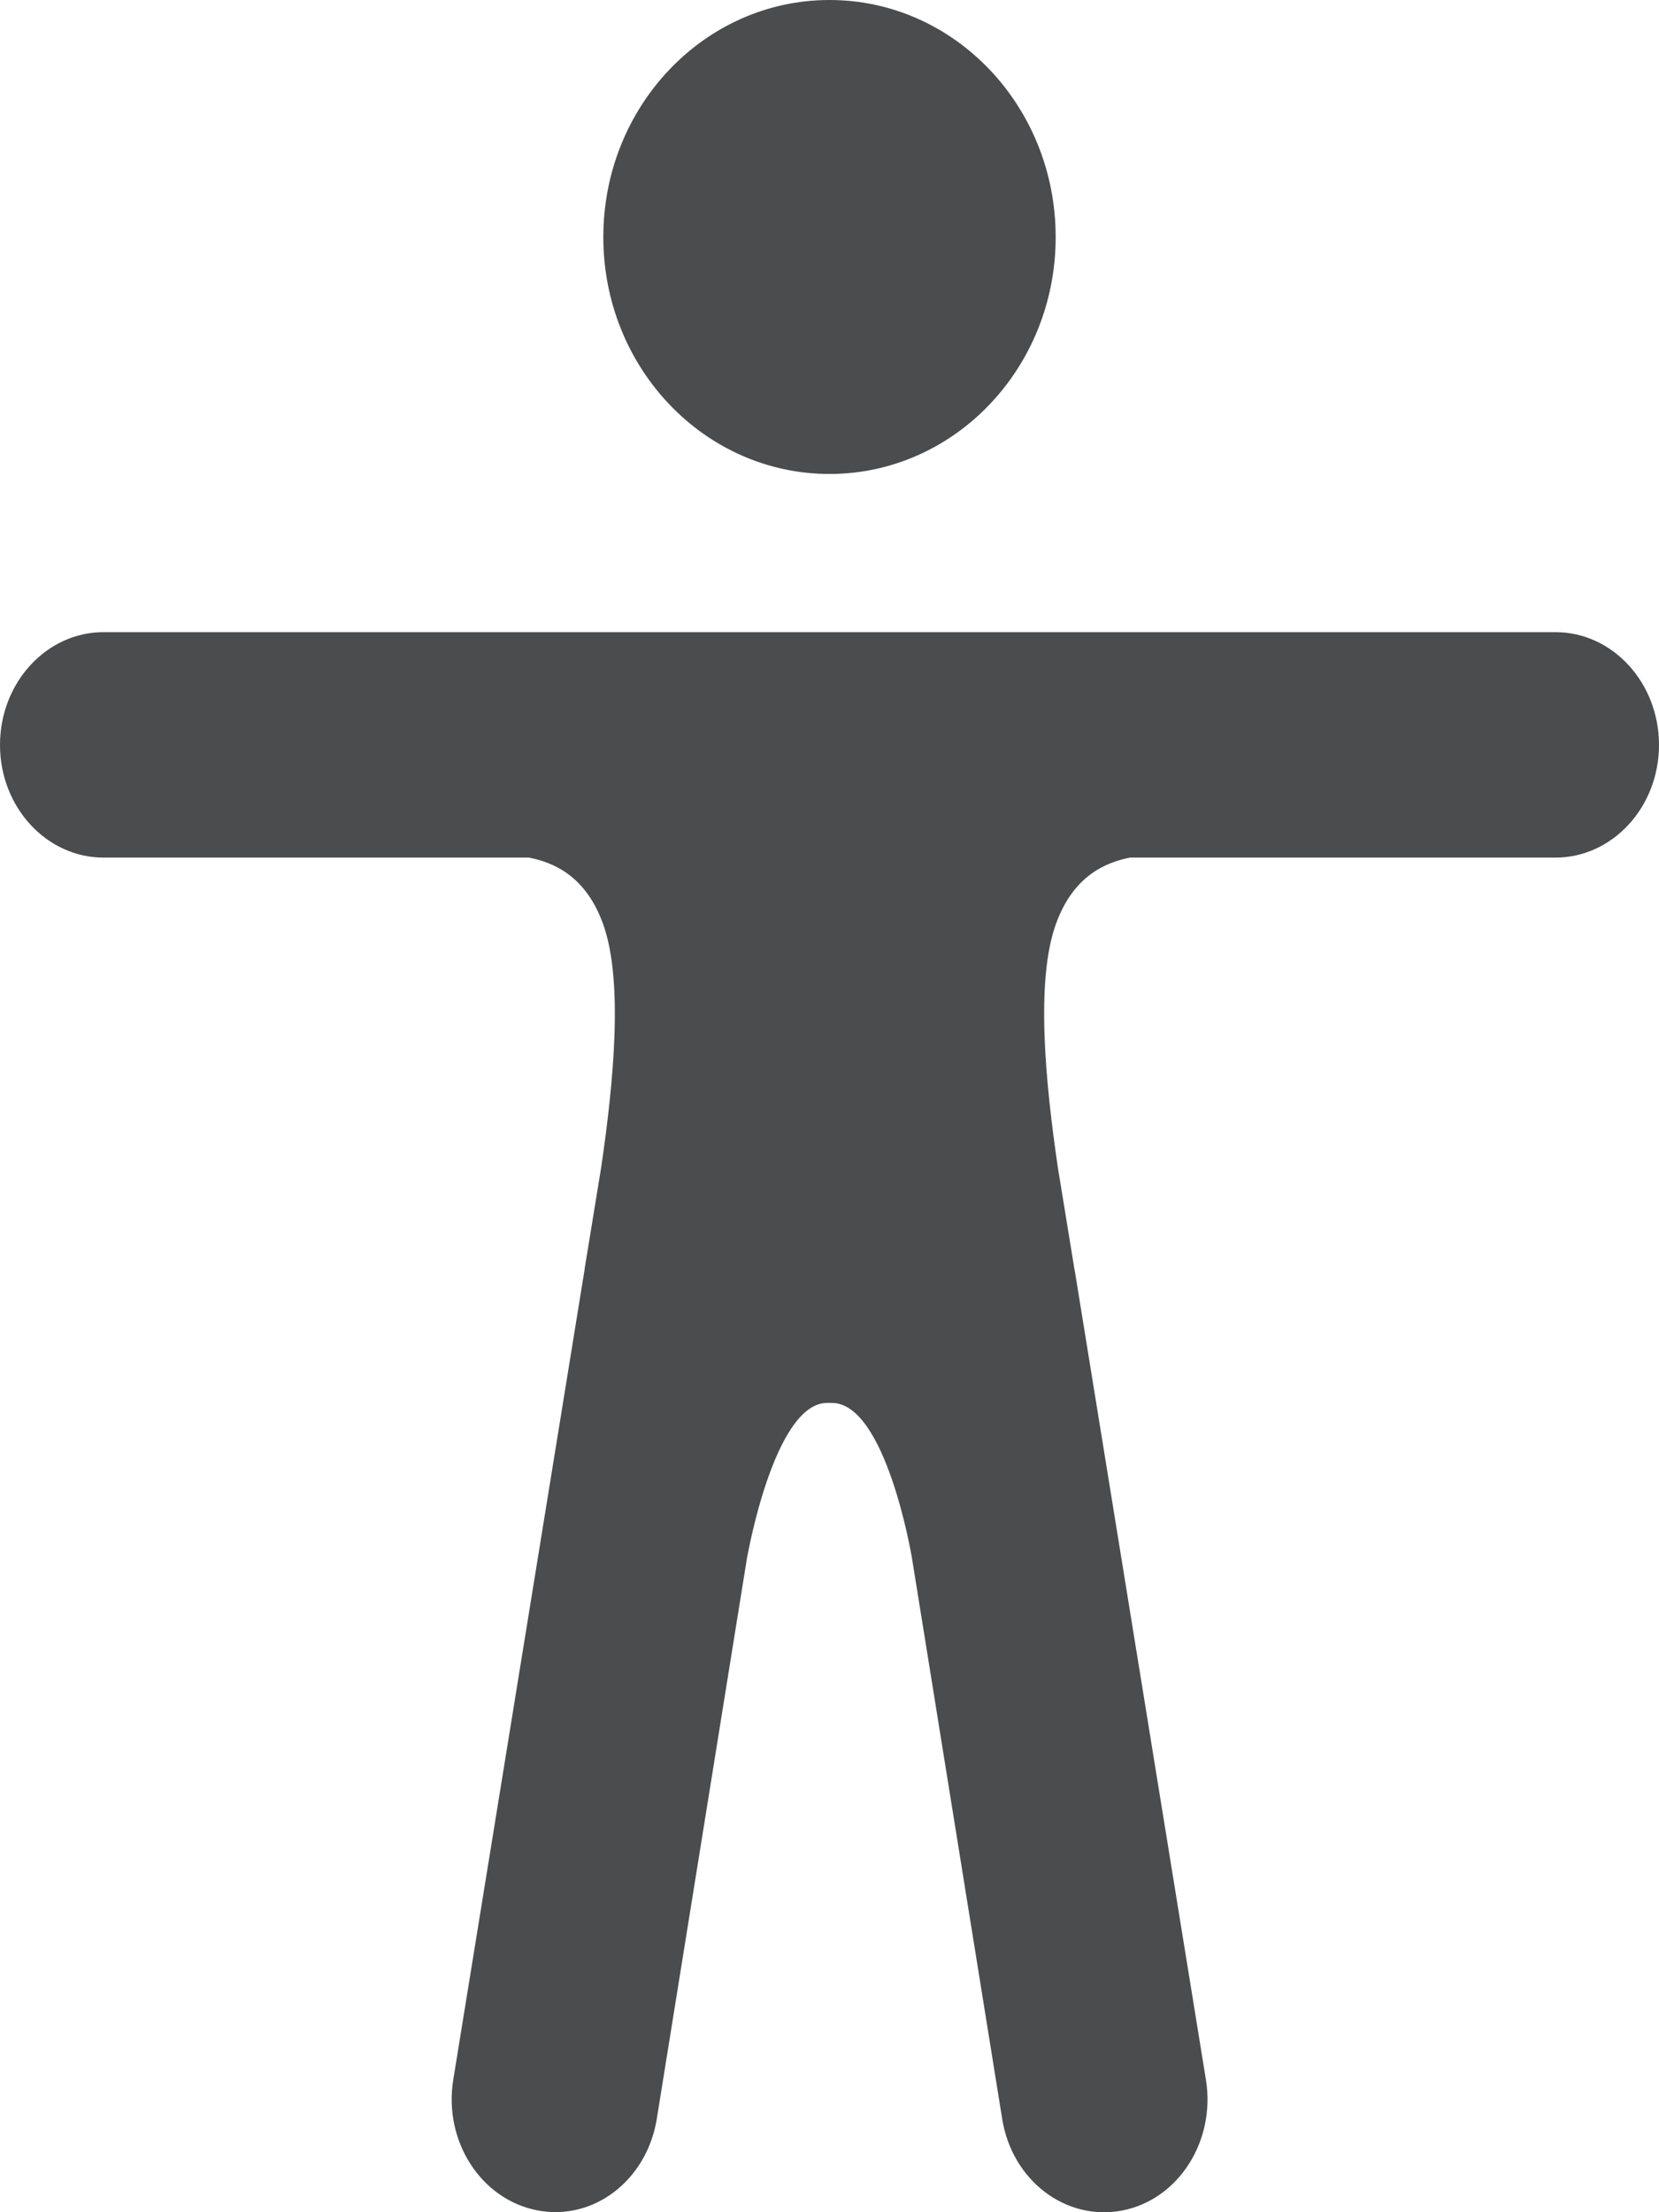 <svg width="9" height="12" viewBox="0 0 9 12" fill="none" xmlns="http://www.w3.org/2000/svg">
<path d="M4.5 2.571C5.178 2.571 5.727 1.996 5.727 1.286C5.727 0.576 5.178 0 4.5 0C3.822 0 3.273 0.576 3.273 1.286C3.273 1.996 3.822 2.571 4.5 2.571Z" fill="#4B4C4D"/>
<path d="M8.438 3.429H0.562C0.252 3.429 0 3.703 0 4.041C0 4.378 0.252 4.652 0.562 4.652H2.87C3.001 4.678 3.179 4.75 3.273 5.016C3.382 5.323 3.329 5.873 3.261 6.335L3.172 6.88L3.171 6.888L3.171 6.889L2.459 11.281C2.405 11.614 2.609 11.931 2.915 11.99C3.221 12.049 3.509 11.826 3.563 11.494L4.055 8.435V8.439C4.055 8.439 4.201 7.61 4.487 7.61H4.513C4.805 7.61 4.945 8.439 4.945 8.439V8.437L5.437 11.495C5.491 11.828 5.781 12.049 6.087 11.991C6.393 11.932 6.596 11.614 6.542 11.281L5.83 6.889C5.83 6.888 5.829 6.888 5.829 6.888C5.829 6.885 5.828 6.882 5.828 6.88L5.739 6.334C5.671 5.872 5.618 5.323 5.727 5.016C5.821 4.75 5.999 4.678 6.13 4.652H8.438C8.748 4.652 9 4.378 9 4.041C9 3.703 8.748 3.429 8.438 3.429Z" fill="#4B4C4D"/>
</svg>
